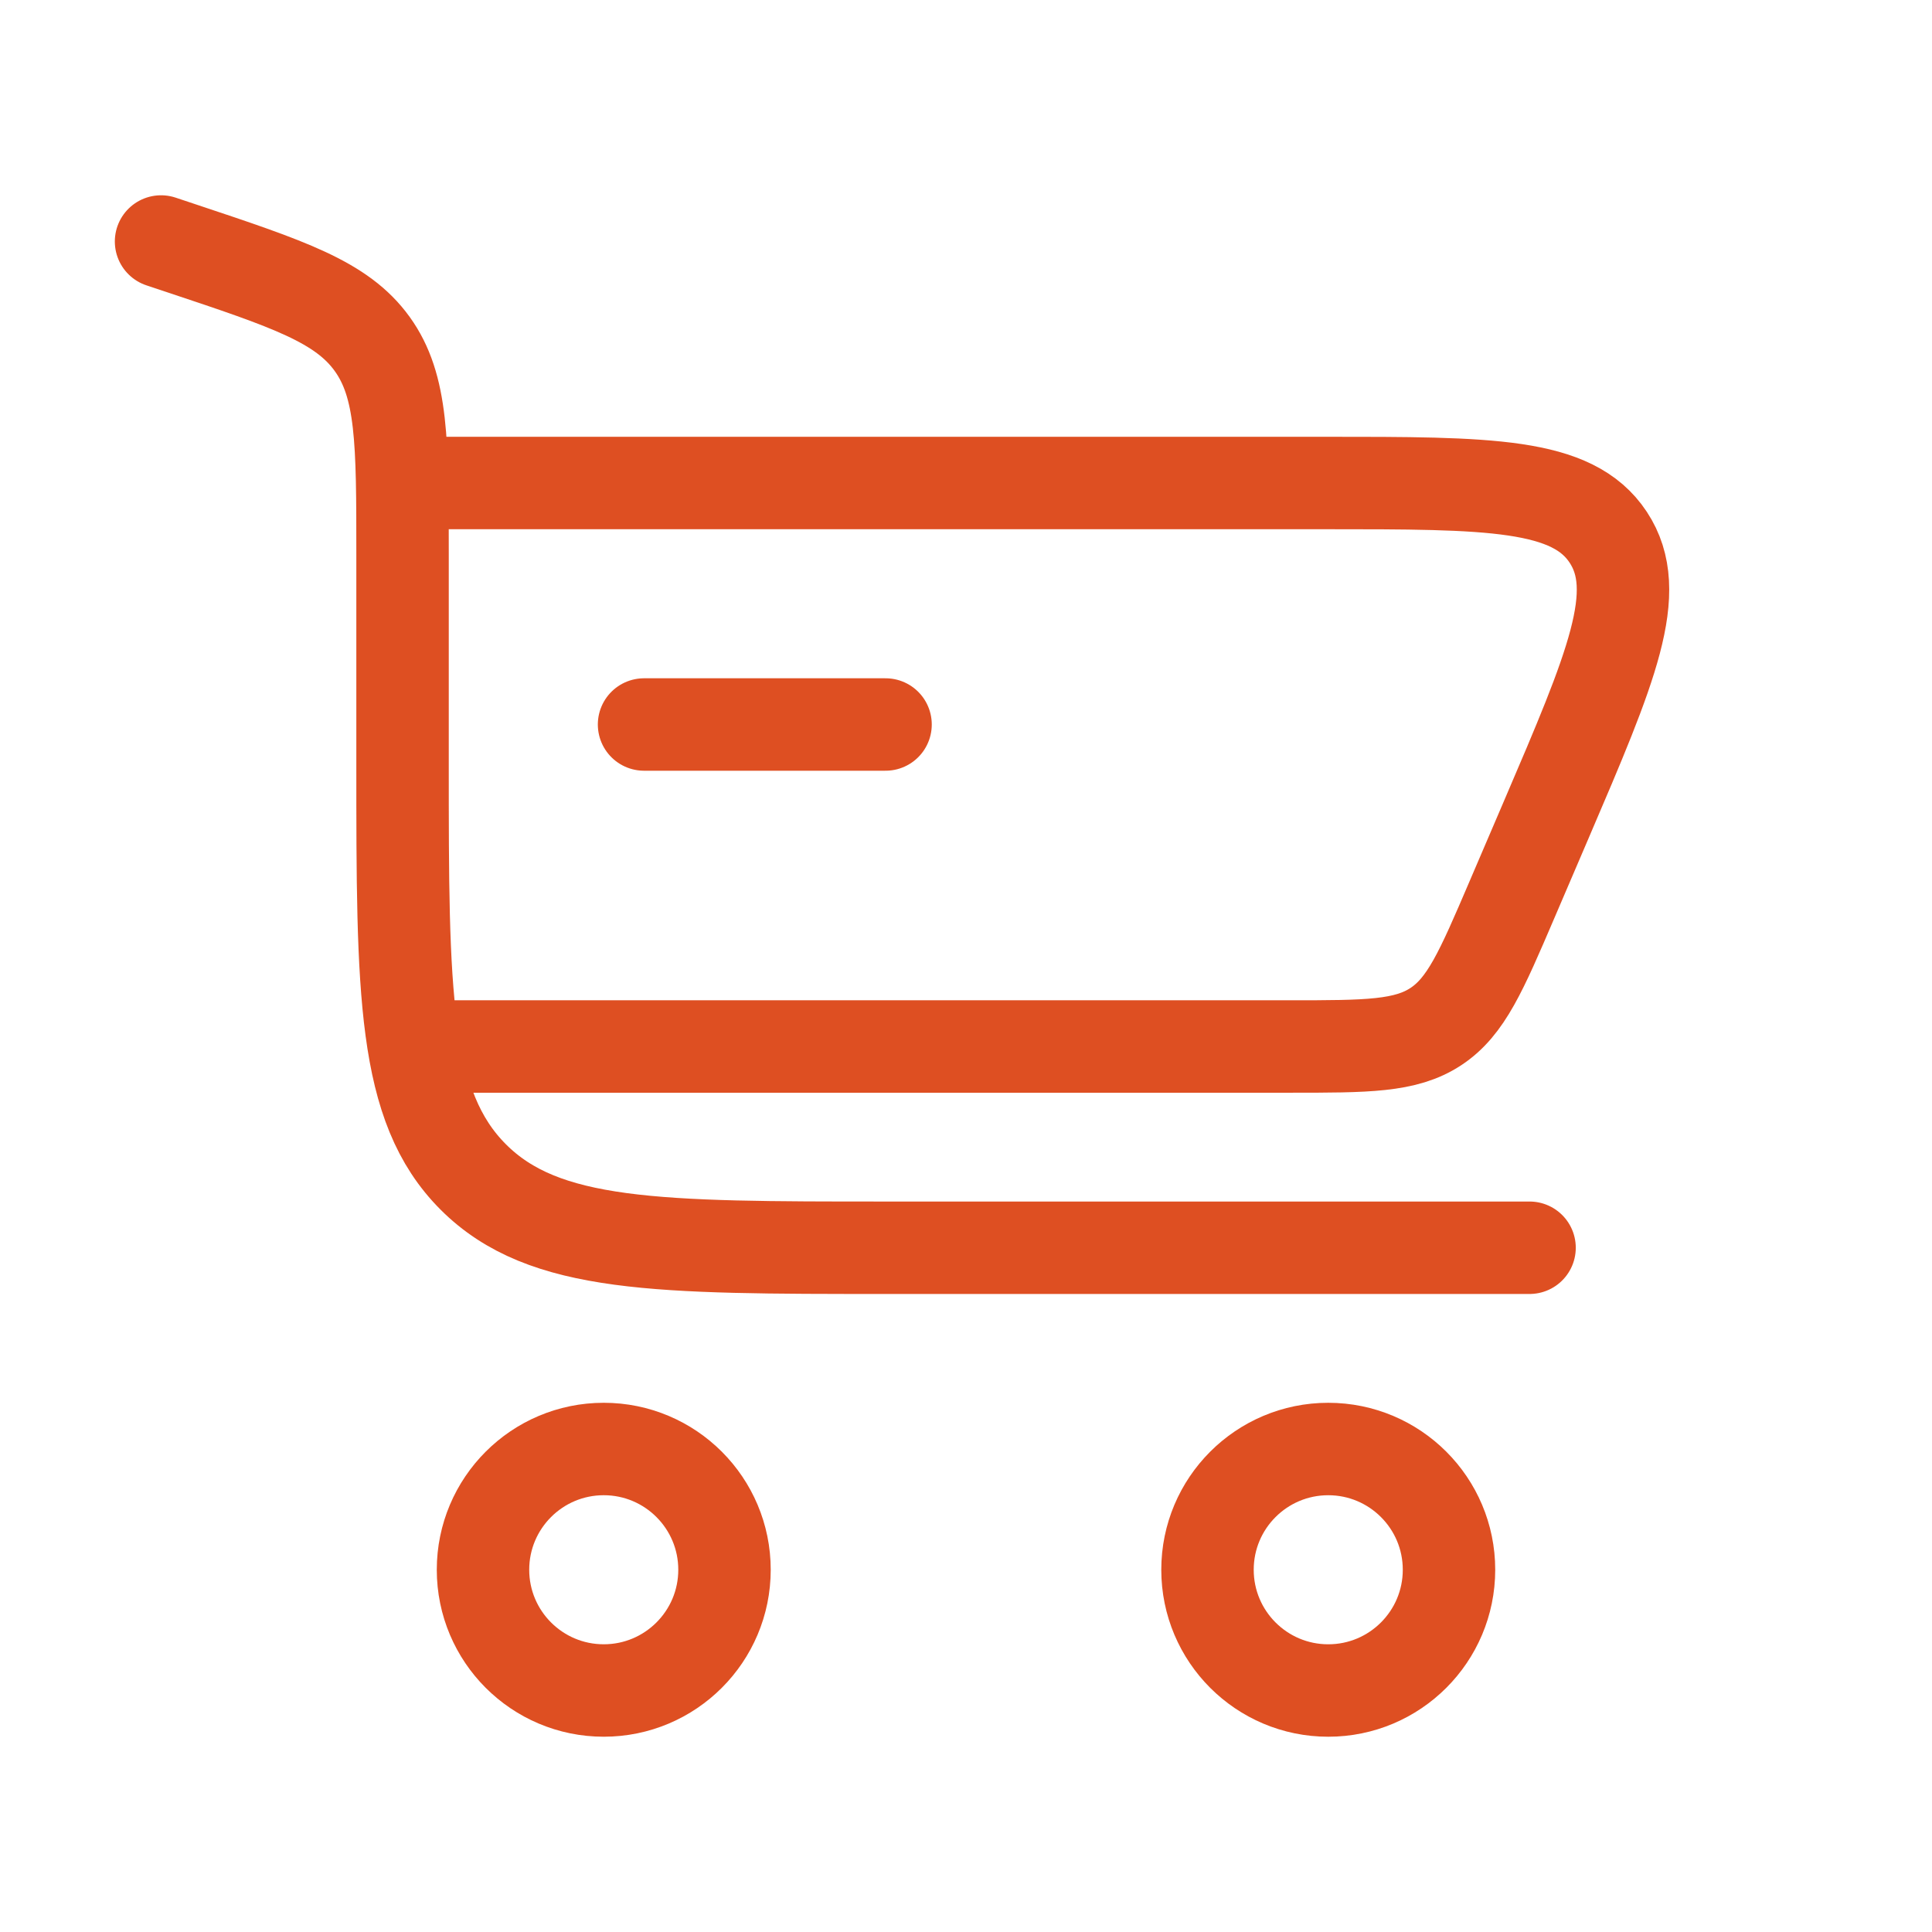 <svg width="209" height="209" viewBox="0 0 209 209" fill="none" xmlns="http://www.w3.org/2000/svg">
<path d="M17.422 26.125L19.729 26.894C31.224 30.726 36.972 32.642 40.259 37.203C43.547 41.764 43.547 47.823 43.547 59.94V82.729C43.547 107.36 43.547 119.675 51.199 127.327C58.851 134.979 71.166 134.979 95.797 134.979H165.464" stroke="#DE4F22" stroke-width="10" stroke-linecap="round"/>
<path d="M65.312 156.75C72.527 156.75 78.375 162.598 78.375 169.812C78.375 177.027 72.527 182.875 65.312 182.875C58.098 182.875 52.25 177.027 52.25 169.813C52.25 162.598 58.098 156.75 65.312 156.75Z" stroke="#DE4F22" stroke-width="10"/>
<path d="M143.687 156.751C150.902 156.751 156.75 162.599 156.75 169.813C156.75 177.027 150.902 182.876 143.688 182.876C136.473 182.876 130.625 177.027 130.625 169.813C130.625 162.599 136.473 156.751 143.687 156.751Z" stroke="#DE4F22" stroke-width="10"/>
<path d="M95.797 78.375H69.672" stroke="#DE4F22" stroke-width="10" stroke-linecap="round"/>
<path d="M43.547 52.25H143.261C161.156 52.25 170.104 52.25 173.976 58.122C177.847 63.993 174.323 72.218 167.273 88.666L163.541 97.374C160.25 105.054 158.604 108.894 155.333 111.051C152.061 113.208 147.883 113.208 139.528 113.208H43.547" stroke="#DE4F22" stroke-width="10"/>
</svg>
